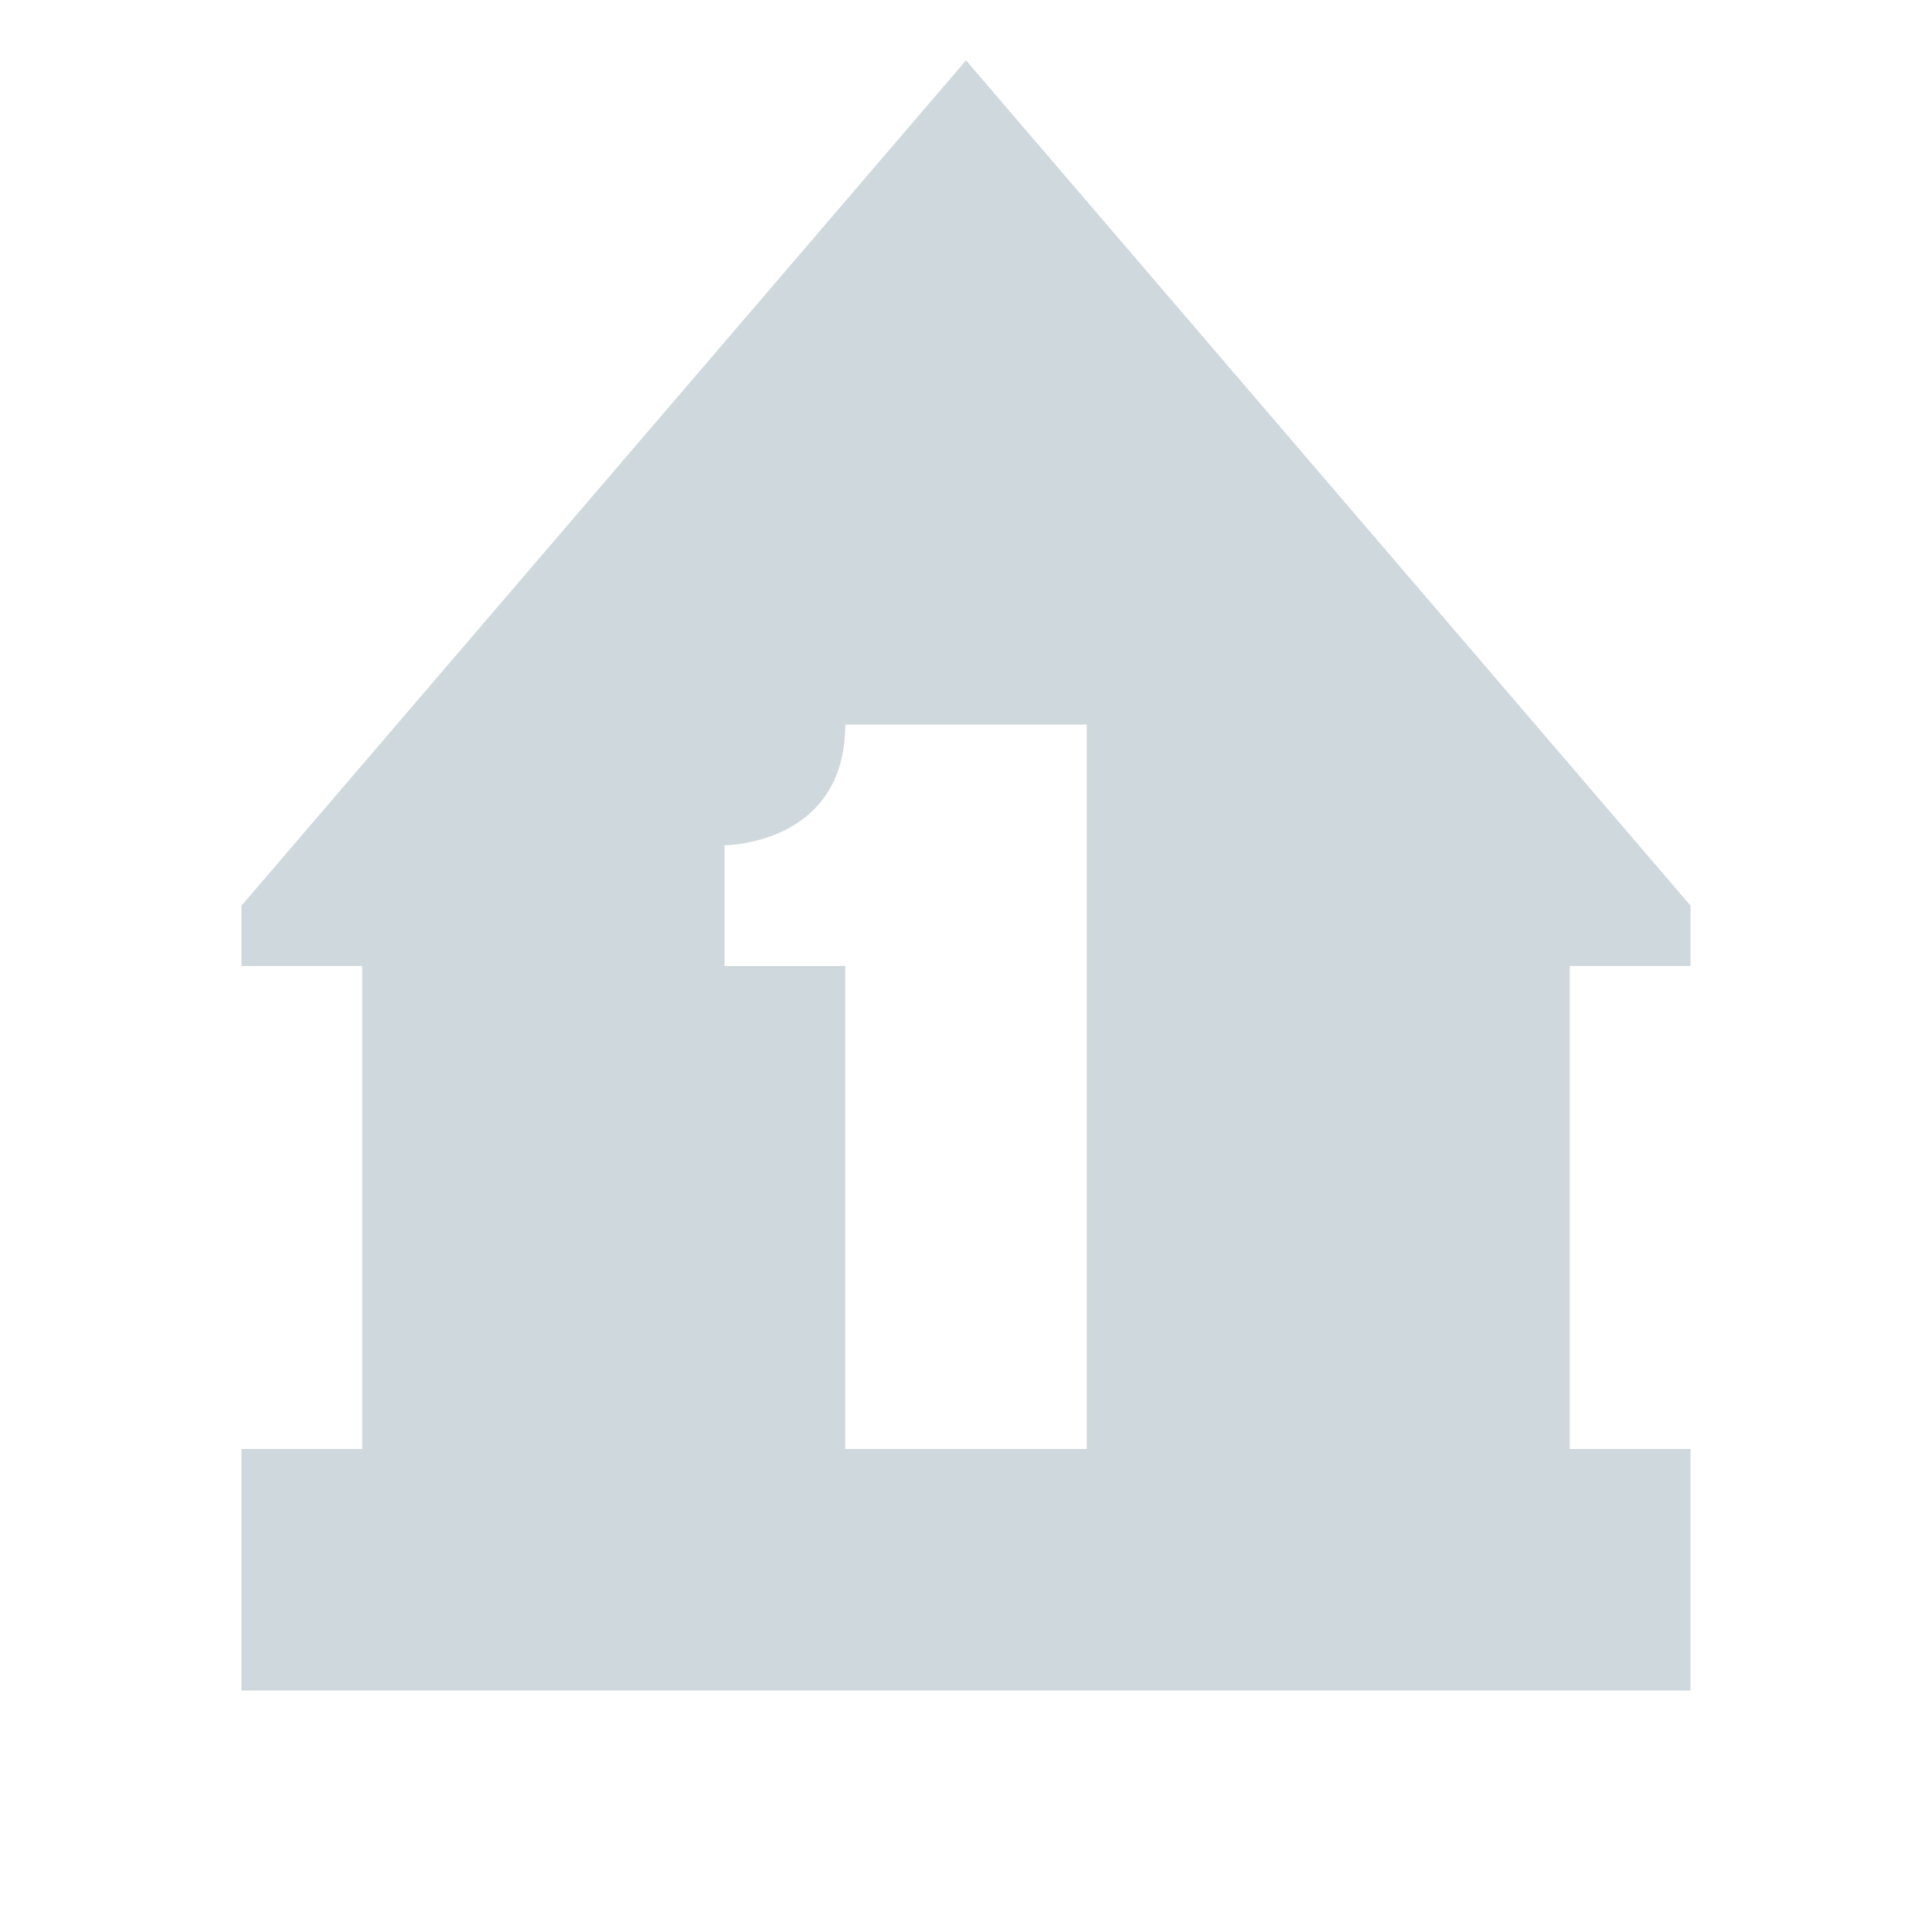 <svg xmlns="http://www.w3.org/2000/svg" xmlns:svg="http://www.w3.org/2000/svg" id="svg5082" width="16" height="16" version="1.1" viewBox="0 0 16 16"><title id="title5087">Symbolic Icons</title><g id="layer4" transform="translate(-212,-16)"><path id="rect4551" d="m 220,16.5 -6,7 0,0.5 1,0 0,4 -1,0 0,2 12,0 0,-2 -1,0 0,-4 1,0 0,-0.5 z m -1,5.5 2,0 0,6 -2,0 0,-4 -1,0 0,-1 c 0,0 1,0 1,-1 z" style="opacity:1;fill:#cfd8dc;fill-opacity:1;stroke:none;stroke-width:2;stroke-linecap:square;stroke-linejoin:round;stroke-miterlimit:4;stroke-dasharray:none;stroke-opacity:1"/></g></svg>